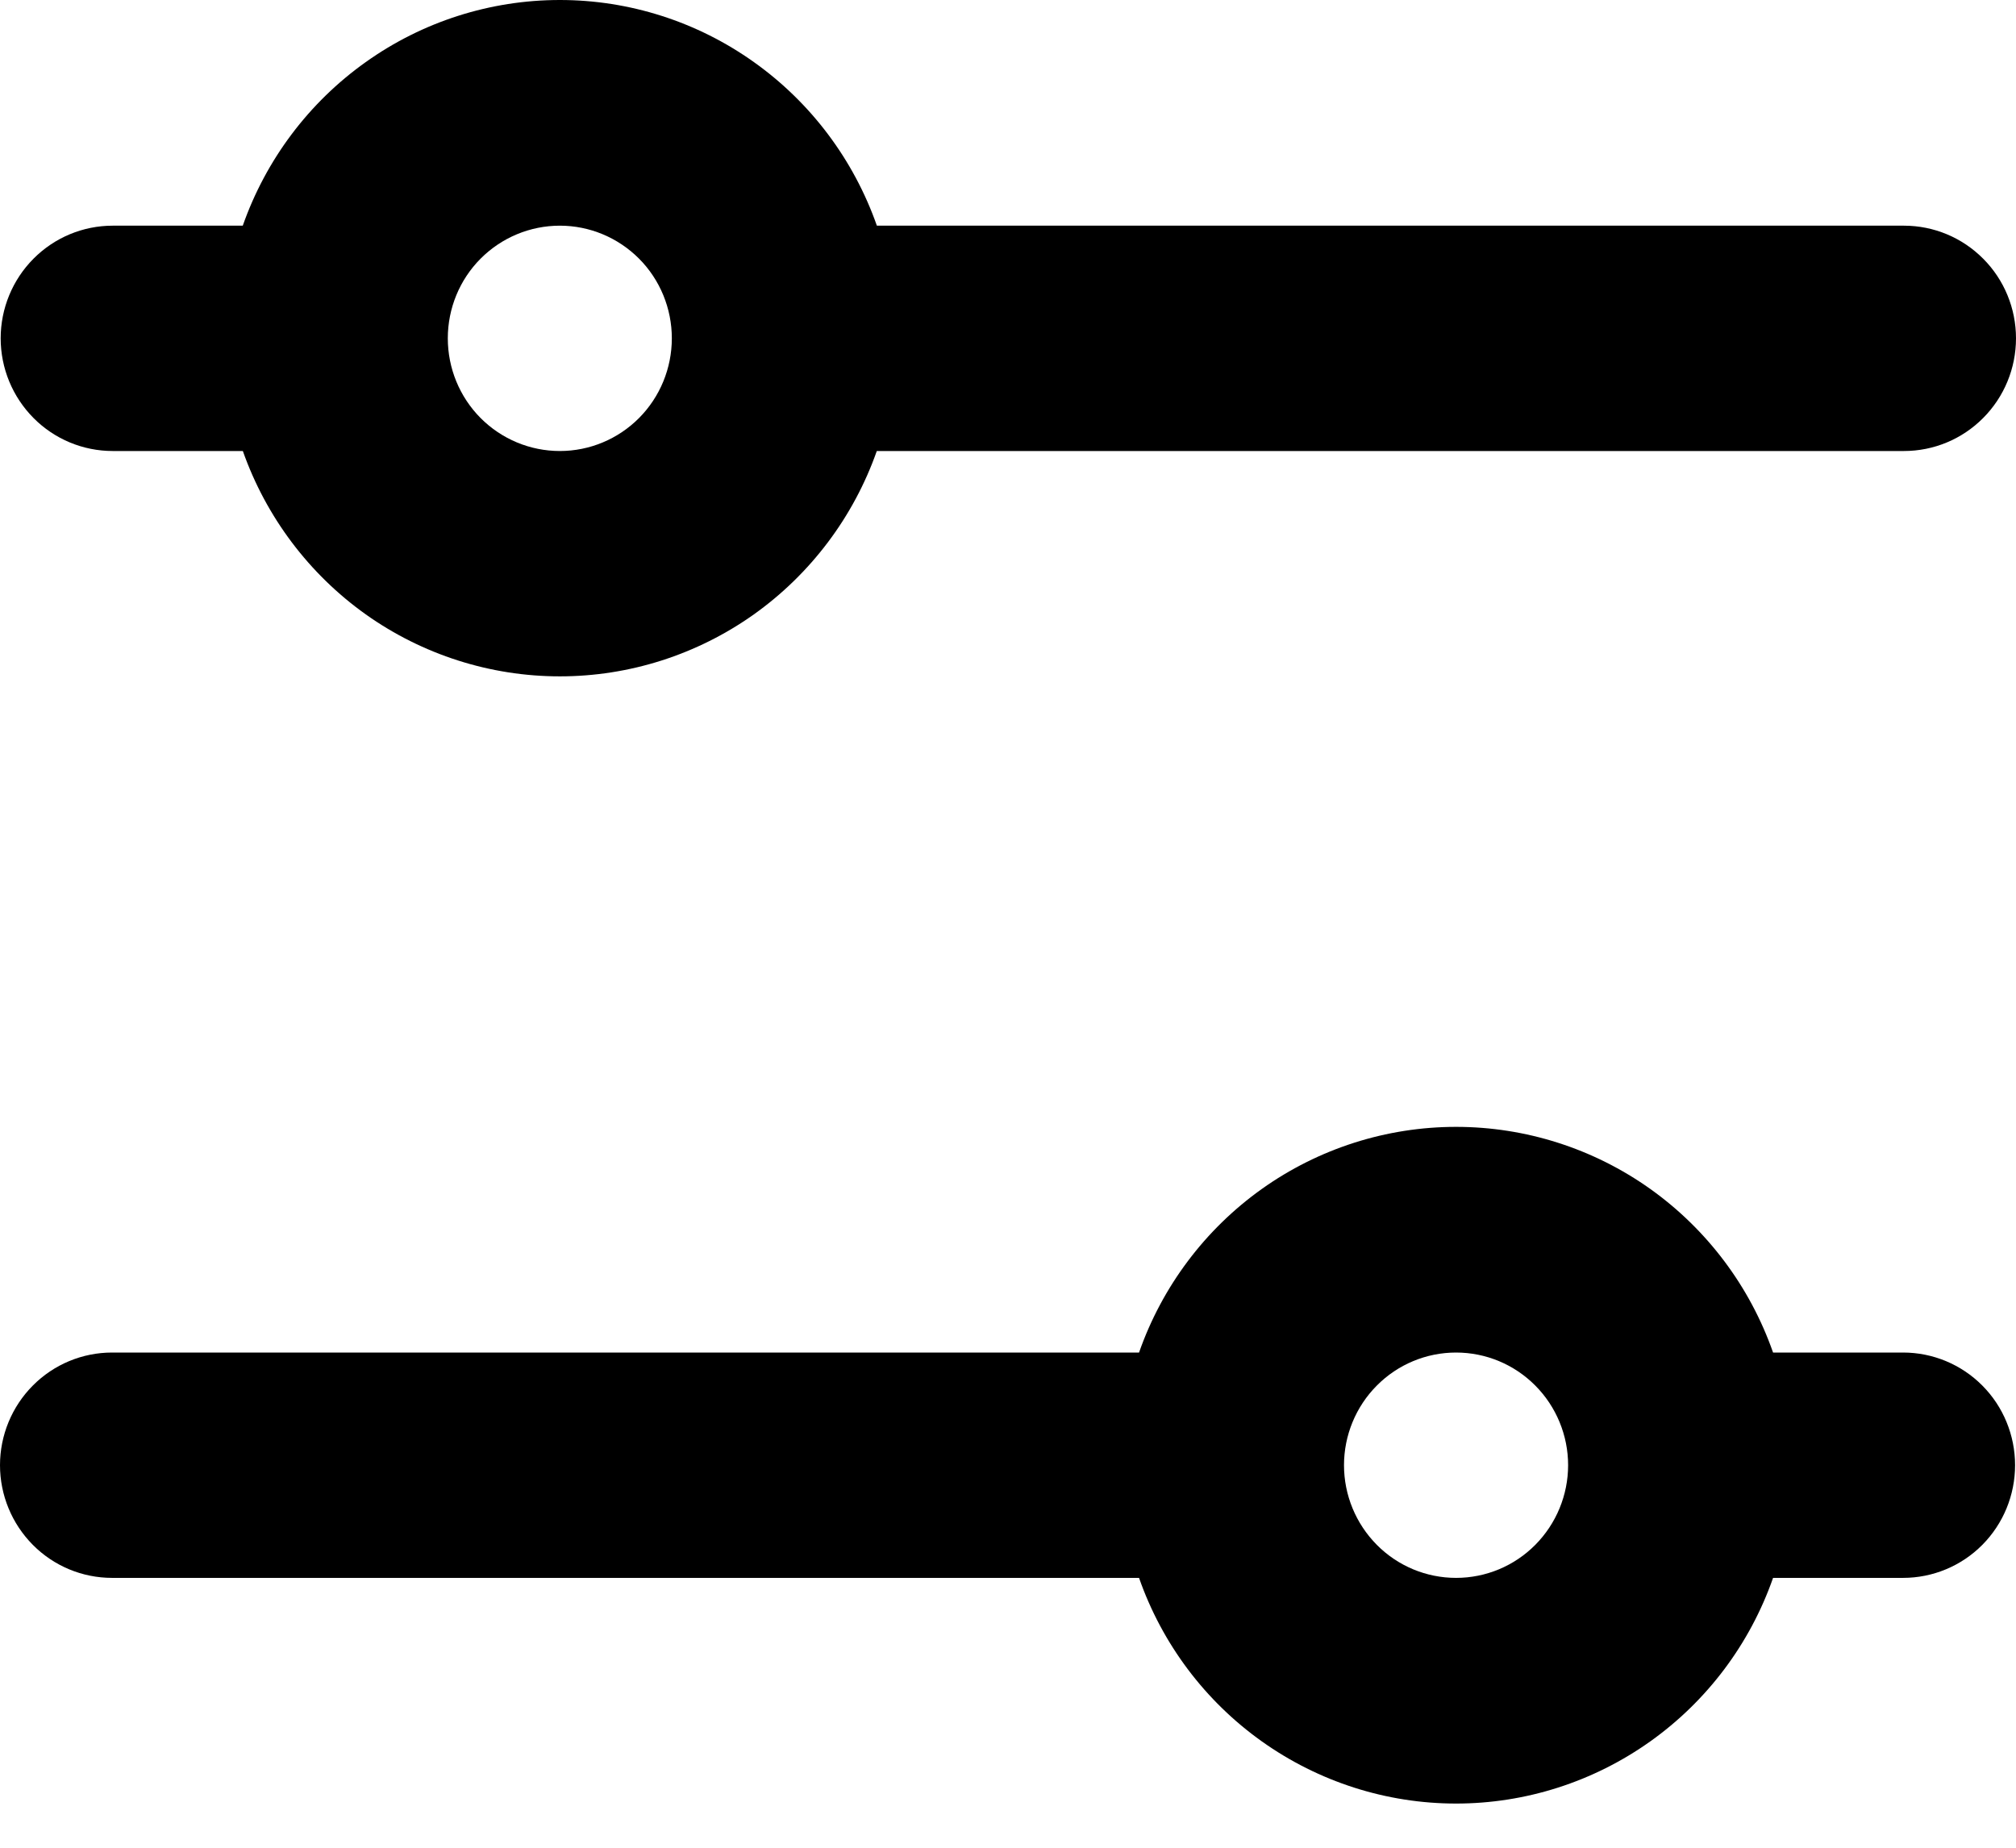 <svg width="24" height="22" viewBox="0 0 24 22" fill="none" xmlns="http://www.w3.org/2000/svg">
<path d="M13.56 16.104C13.835 15.318 14.346 14.638 15.022 14.156C15.698 13.675 16.506 13.417 17.334 13.417C18.162 13.417 18.97 13.675 19.646 14.156C20.322 14.638 20.833 15.318 21.108 16.104H22.656C23.009 16.104 23.349 16.245 23.599 16.497C23.849 16.748 23.989 17.09 23.989 17.445C23.989 17.801 23.849 18.142 23.599 18.394C23.349 18.646 23.009 18.787 22.656 18.787H21.108C20.833 19.573 20.322 20.253 19.646 20.734C18.97 21.215 18.162 21.474 17.334 21.474C16.506 21.474 15.698 21.215 15.022 20.734C14.346 20.253 13.835 19.573 13.56 18.787H1.334C0.98 18.787 0.641 18.646 0.391 18.394C0.141 18.142 0 17.801 0 17.445C0 17.09 0.141 16.748 0.391 16.497C0.641 16.245 0.98 16.104 1.334 16.104H13.562H13.56ZM2.89 2.687C3.166 1.901 3.677 1.221 4.353 0.74C5.029 0.258 5.836 0 6.665 0C7.493 0 8.3 0.258 8.976 0.74C9.652 1.221 10.163 1.901 10.439 2.687H22.666C23.02 2.687 23.359 2.828 23.609 3.08C23.86 3.331 24 3.673 24 4.028C24 4.384 23.86 4.725 23.609 4.977C23.359 5.229 23.02 5.37 22.666 5.37H10.438C10.162 6.155 9.65 6.834 8.975 7.315C8.299 7.795 7.492 8.053 6.665 8.053C5.837 8.053 5.03 7.795 4.354 7.315C3.679 6.834 3.168 6.155 2.891 5.37H1.342C0.988 5.37 0.649 5.229 0.399 4.977C0.149 4.725 0.008 4.384 0.008 4.028C0.008 3.673 0.149 3.331 0.399 3.08C0.649 2.828 0.988 2.687 1.342 2.687H2.891H2.89ZM6.665 5.37C7.018 5.37 7.357 5.229 7.608 4.977C7.858 4.725 7.998 4.384 7.998 4.028C7.998 3.673 7.858 3.331 7.608 3.08C7.357 2.828 7.018 2.687 6.665 2.687C6.311 2.687 5.972 2.828 5.721 3.08C5.471 3.331 5.331 3.673 5.331 4.028C5.331 4.384 5.471 4.725 5.721 4.977C5.972 5.229 6.311 5.37 6.665 5.37ZM17.334 18.787C17.688 18.787 18.027 18.646 18.277 18.394C18.527 18.142 18.668 17.801 18.668 17.445C18.668 17.09 18.527 16.748 18.277 16.497C18.027 16.245 17.688 16.104 17.334 16.104C16.98 16.104 16.641 16.245 16.391 16.497C16.141 16.748 16 17.09 16 17.445C16 17.801 16.141 18.142 16.391 18.394C16.641 18.646 16.98 18.787 17.334 18.787Z" fill="black"/>
</svg>
